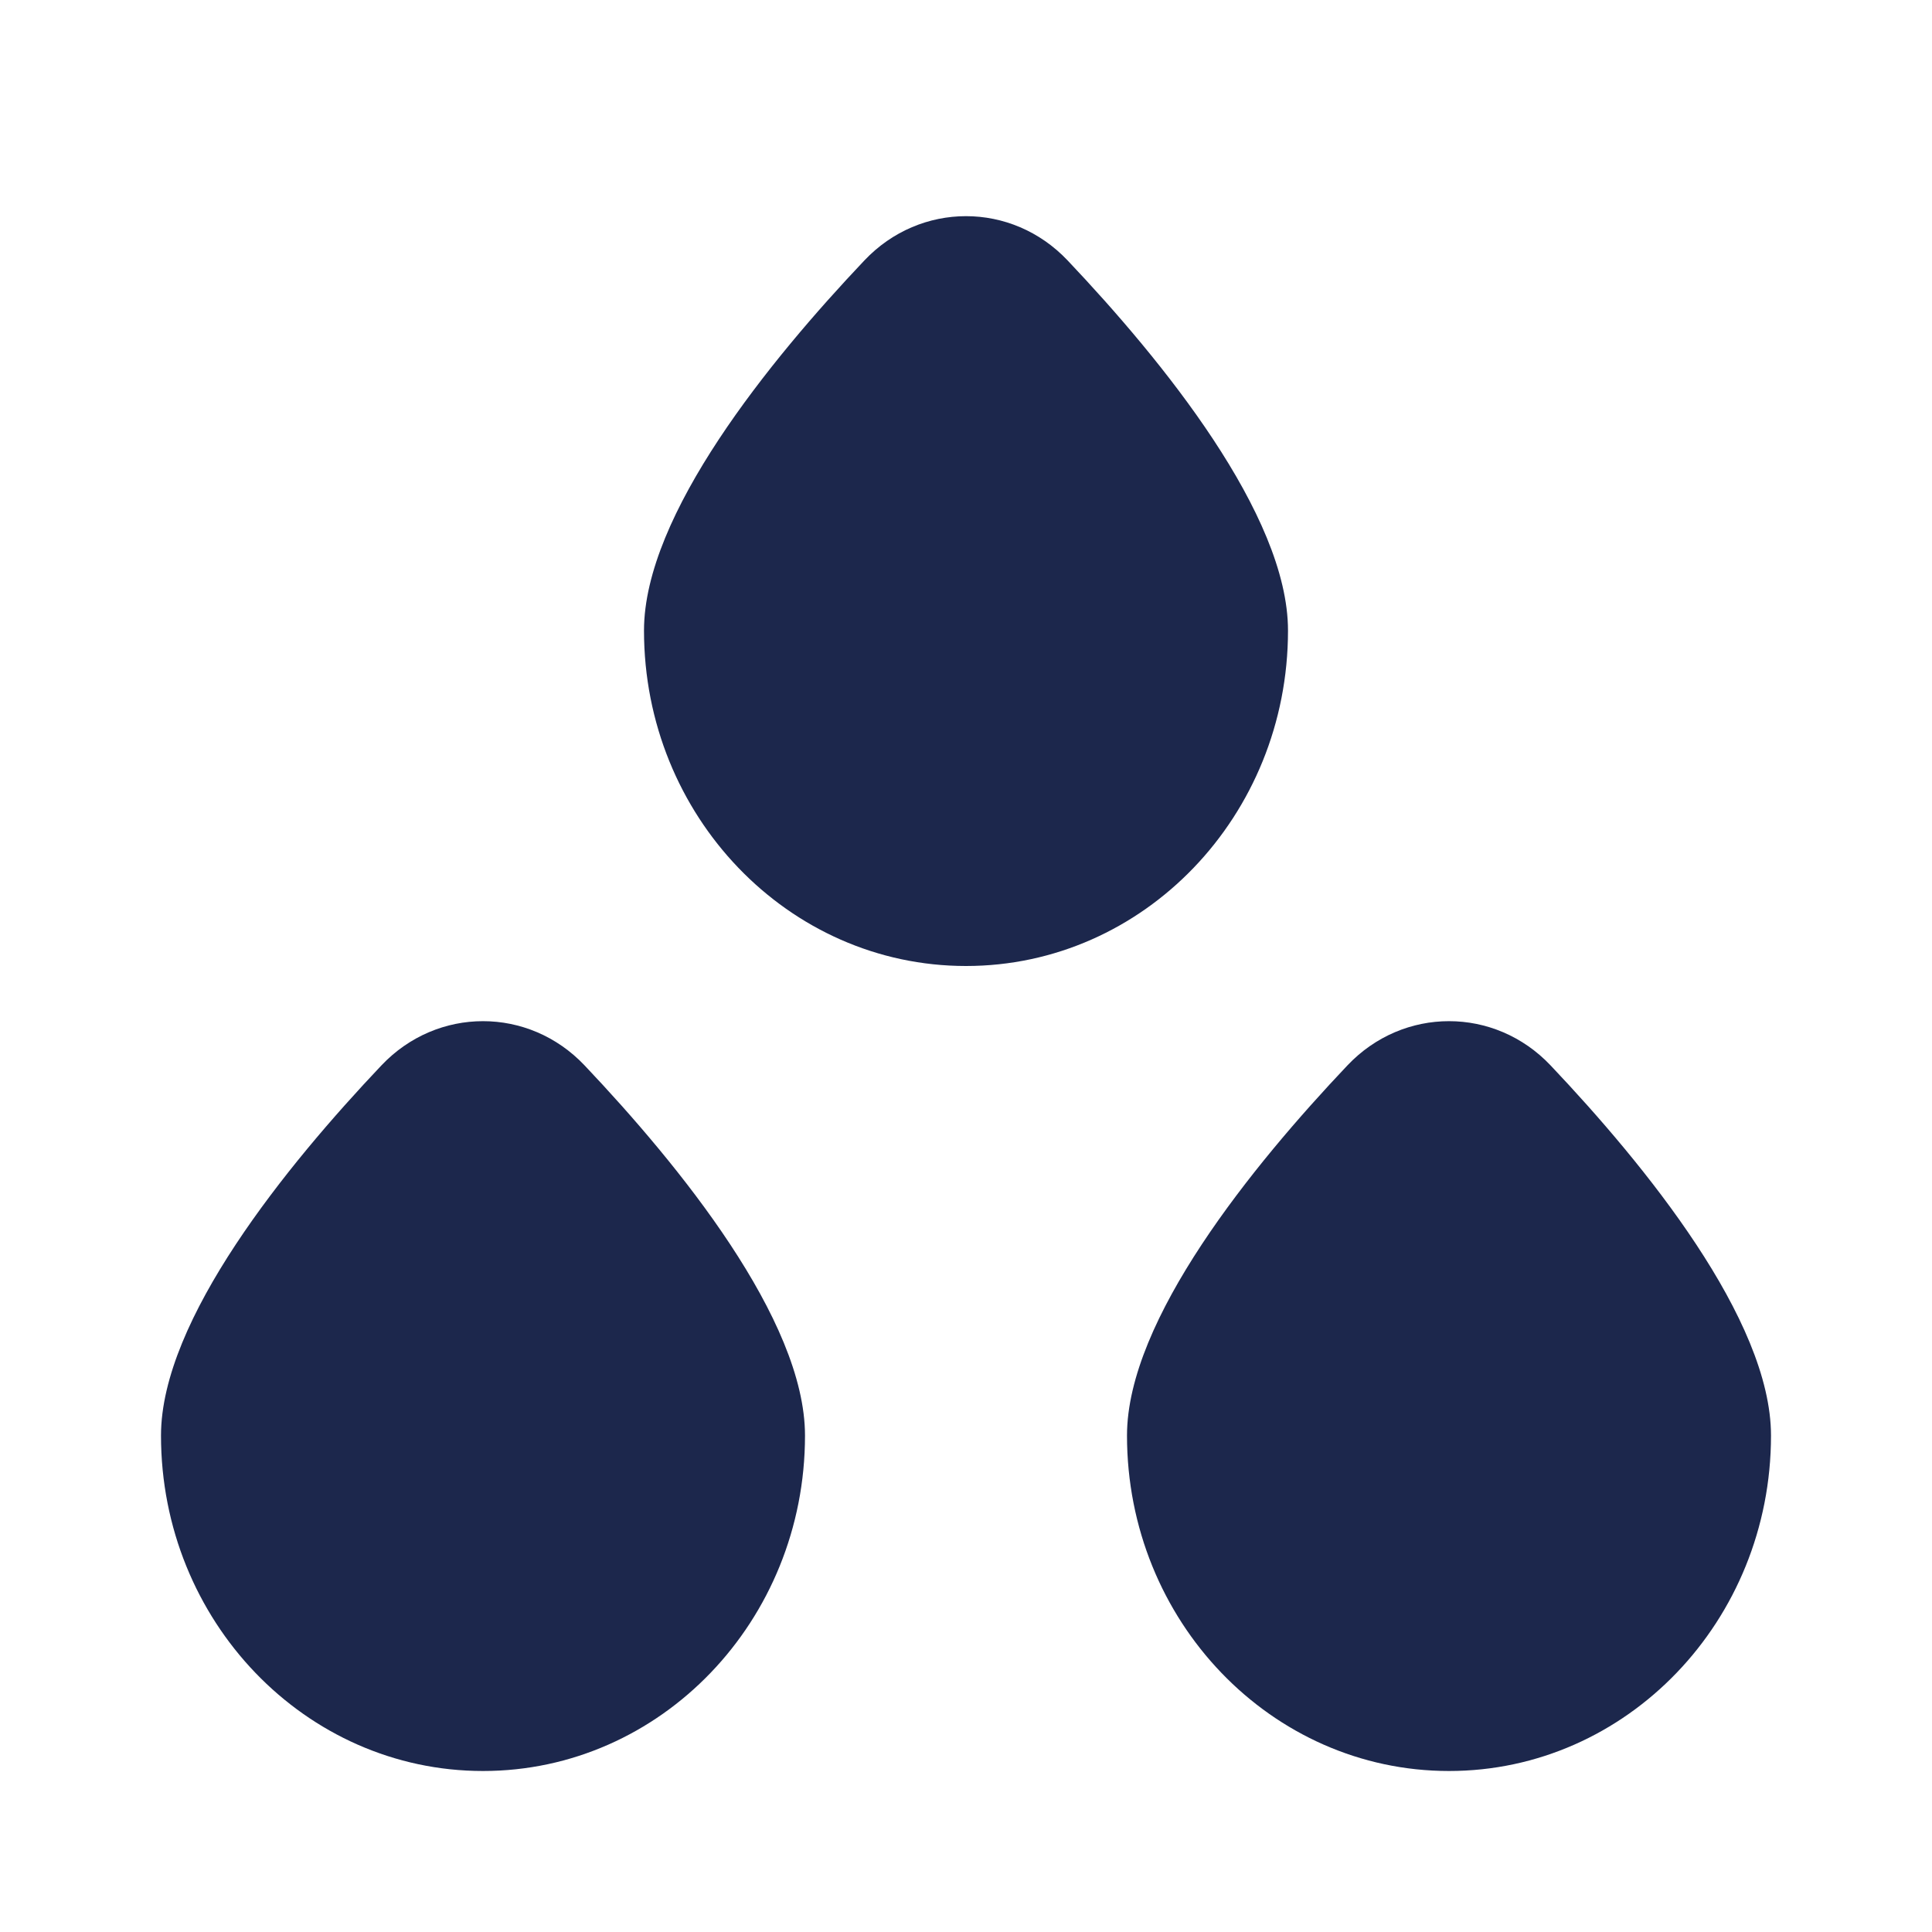 <svg width="24" height="24" viewBox="0 0 24 24" fill="#1C274C" xmlns="http://www.w3.org/2000/svg">
<path d="M10 17.833C10 20.134 8.209 22 6 22C3.791 22 2 20.134 2 17.833C2 16.393 3.566 14.472 4.738 13.235C5.432 12.502 6.568 12.502 7.262 13.235C8.434 14.472 10 16.393 10 17.833Z" fill="#1C274C"/>
<path d="M22 17.833C22 20.134 20.209 22 18 22C15.791 22 14 20.134 14 17.833C14 16.393 15.566 14.472 16.738 13.235C17.432 12.502 18.568 12.502 19.262 13.235C20.434 14.472 22 16.393 22 17.833Z" fill="#1C274C"/>
<path d="M16 7.833C16 10.134 14.209 12 12 12C9.791 12 8 10.134 8 7.833C8 6.393 9.566 4.472 10.738 3.235C11.432 2.502 12.568 2.502 13.262 3.235C14.434 4.472 16 6.393 16 7.833Z" fill="#1C274C"/>
</svg>

